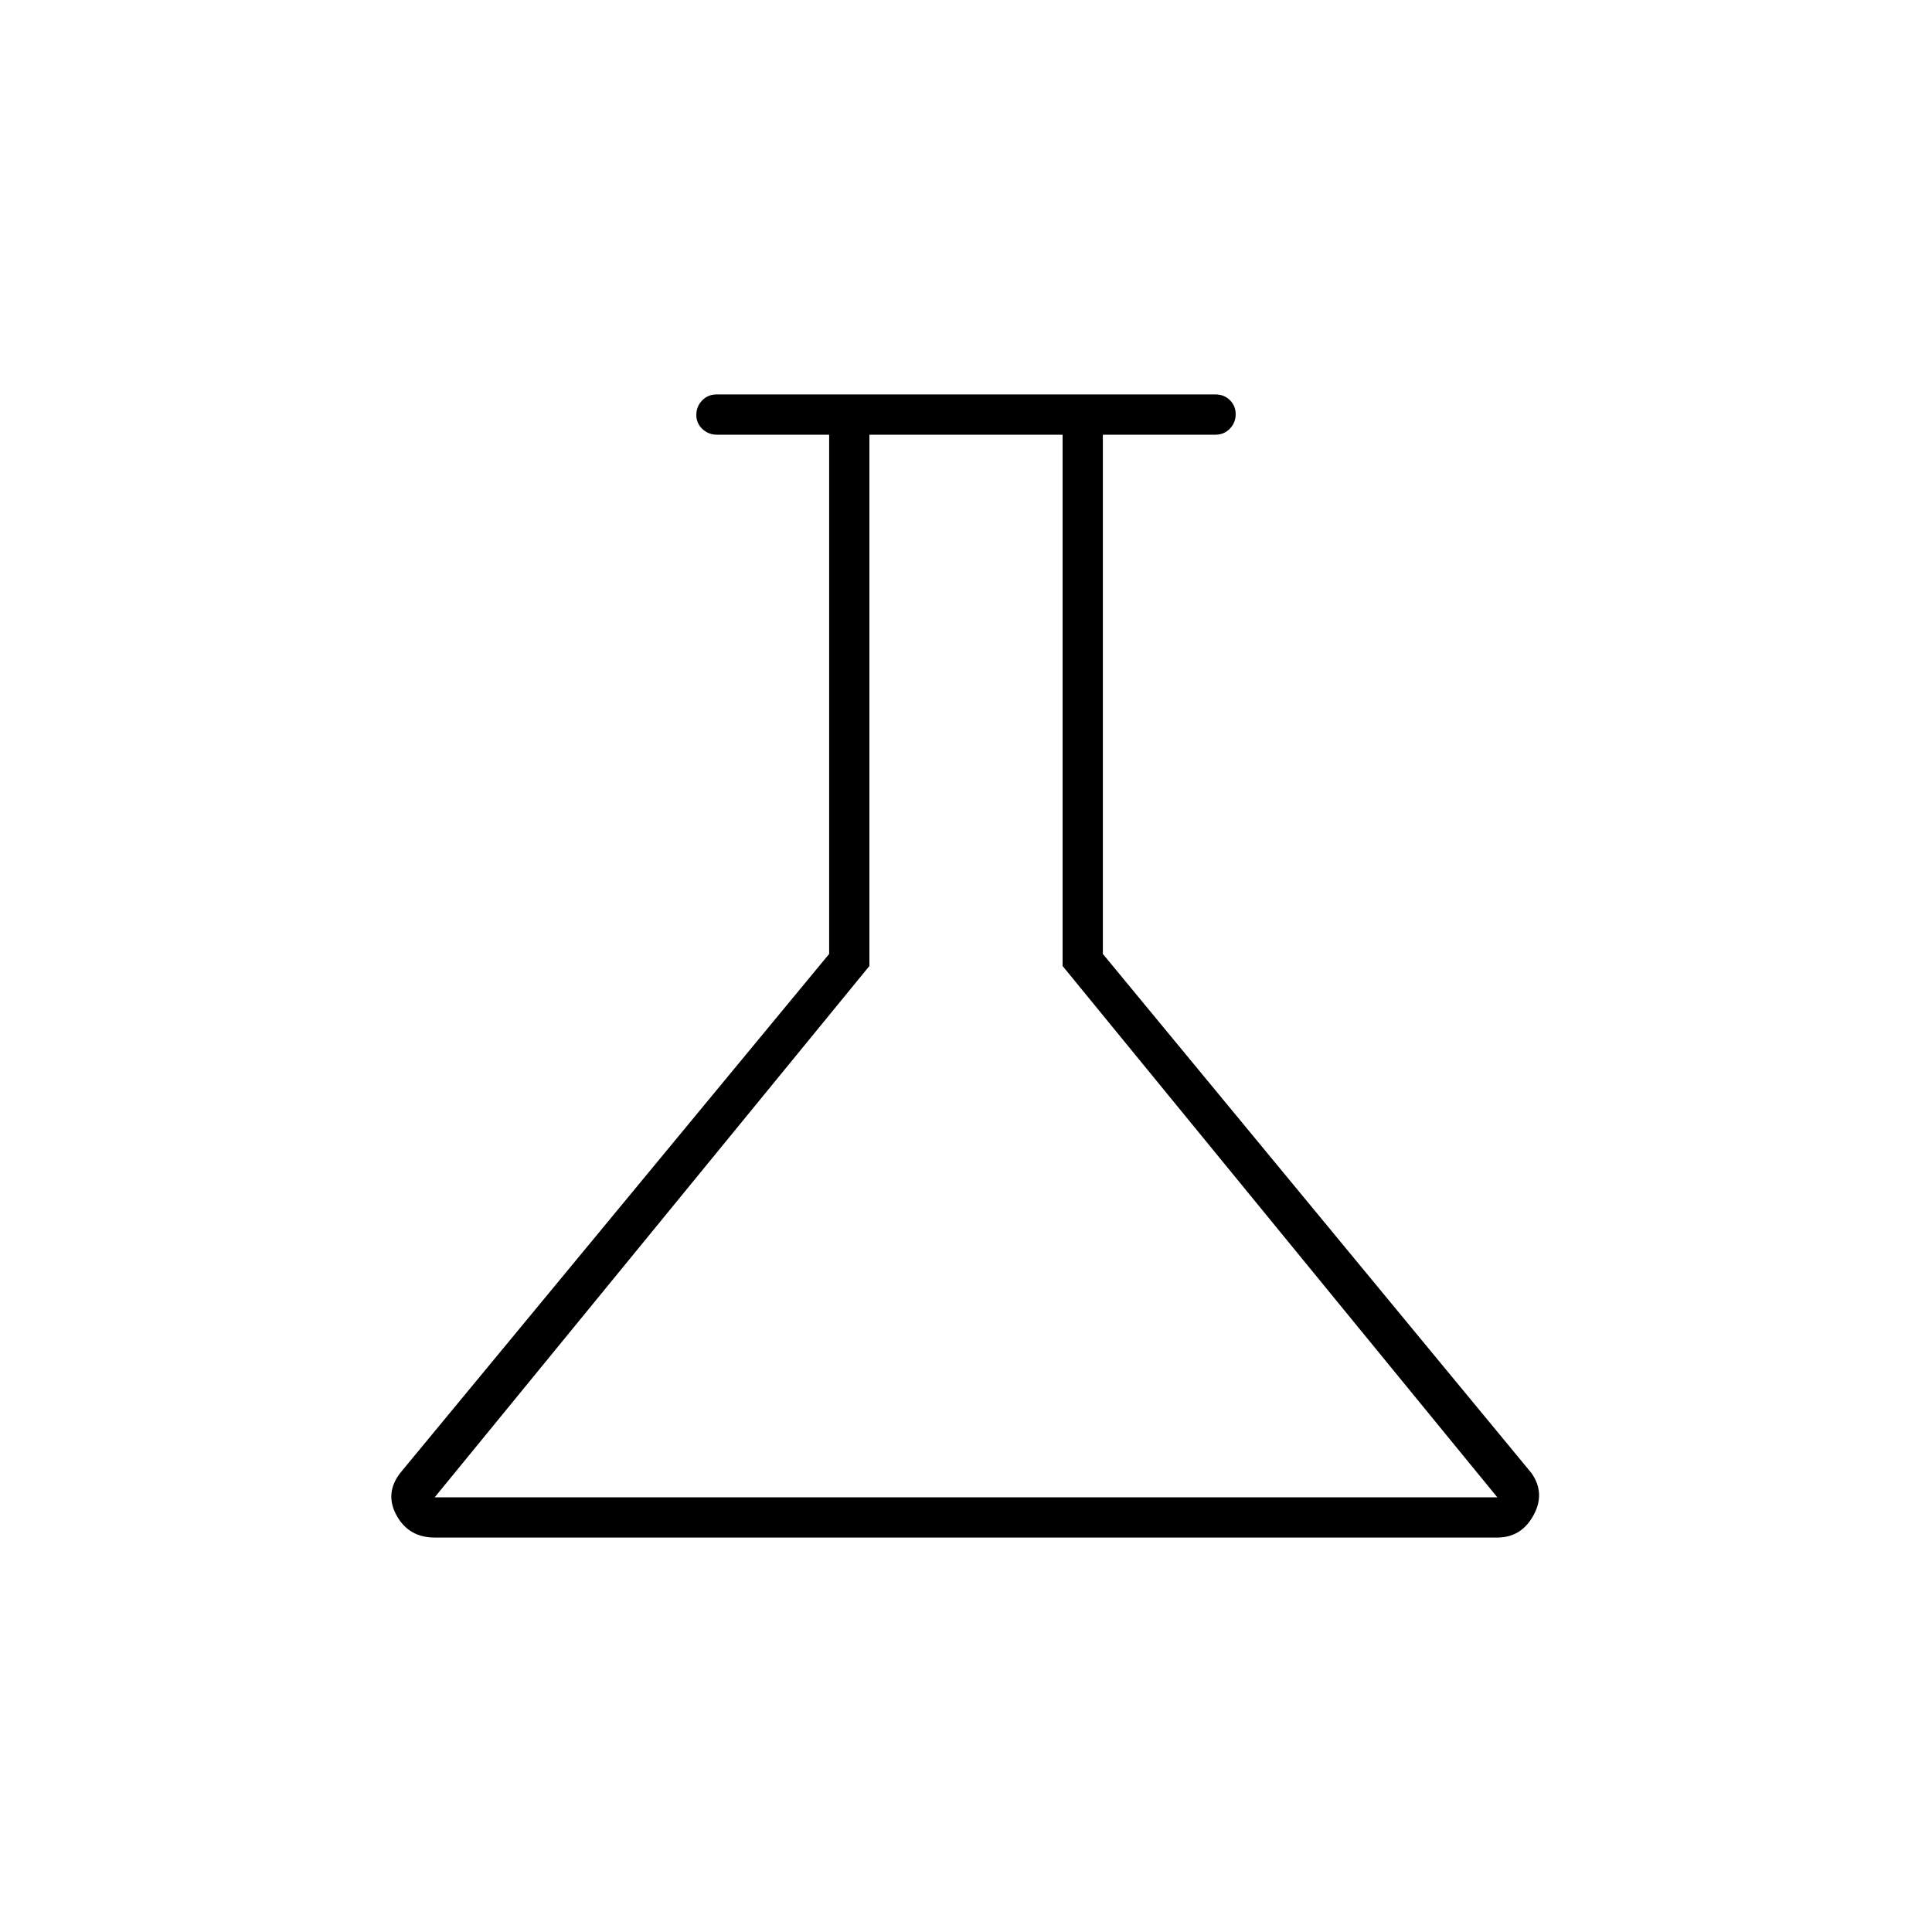 <svg xmlns="http://www.w3.org/2000/svg" height="20" viewBox="0 -960 960 960" width="20"><path d="M216-196q-12.904 0-18.952-11-6.048-11 1.928-21.214L412-486v-258h-55.789q-4.161 0-7.186-2.825-3.025-2.824-3.025-7 0-4.175 2.875-7.175t7.125-3h248q4.25 0 7.125 2.825 2.875 2.824 2.875 7 0 4.175-2.875 7.175T604-744h-56v258l213 258q7 10 .952 21T744-196H216Zm0-20h528L528-480v-264h-96v264L216-216Zm265-264Z"/></svg>